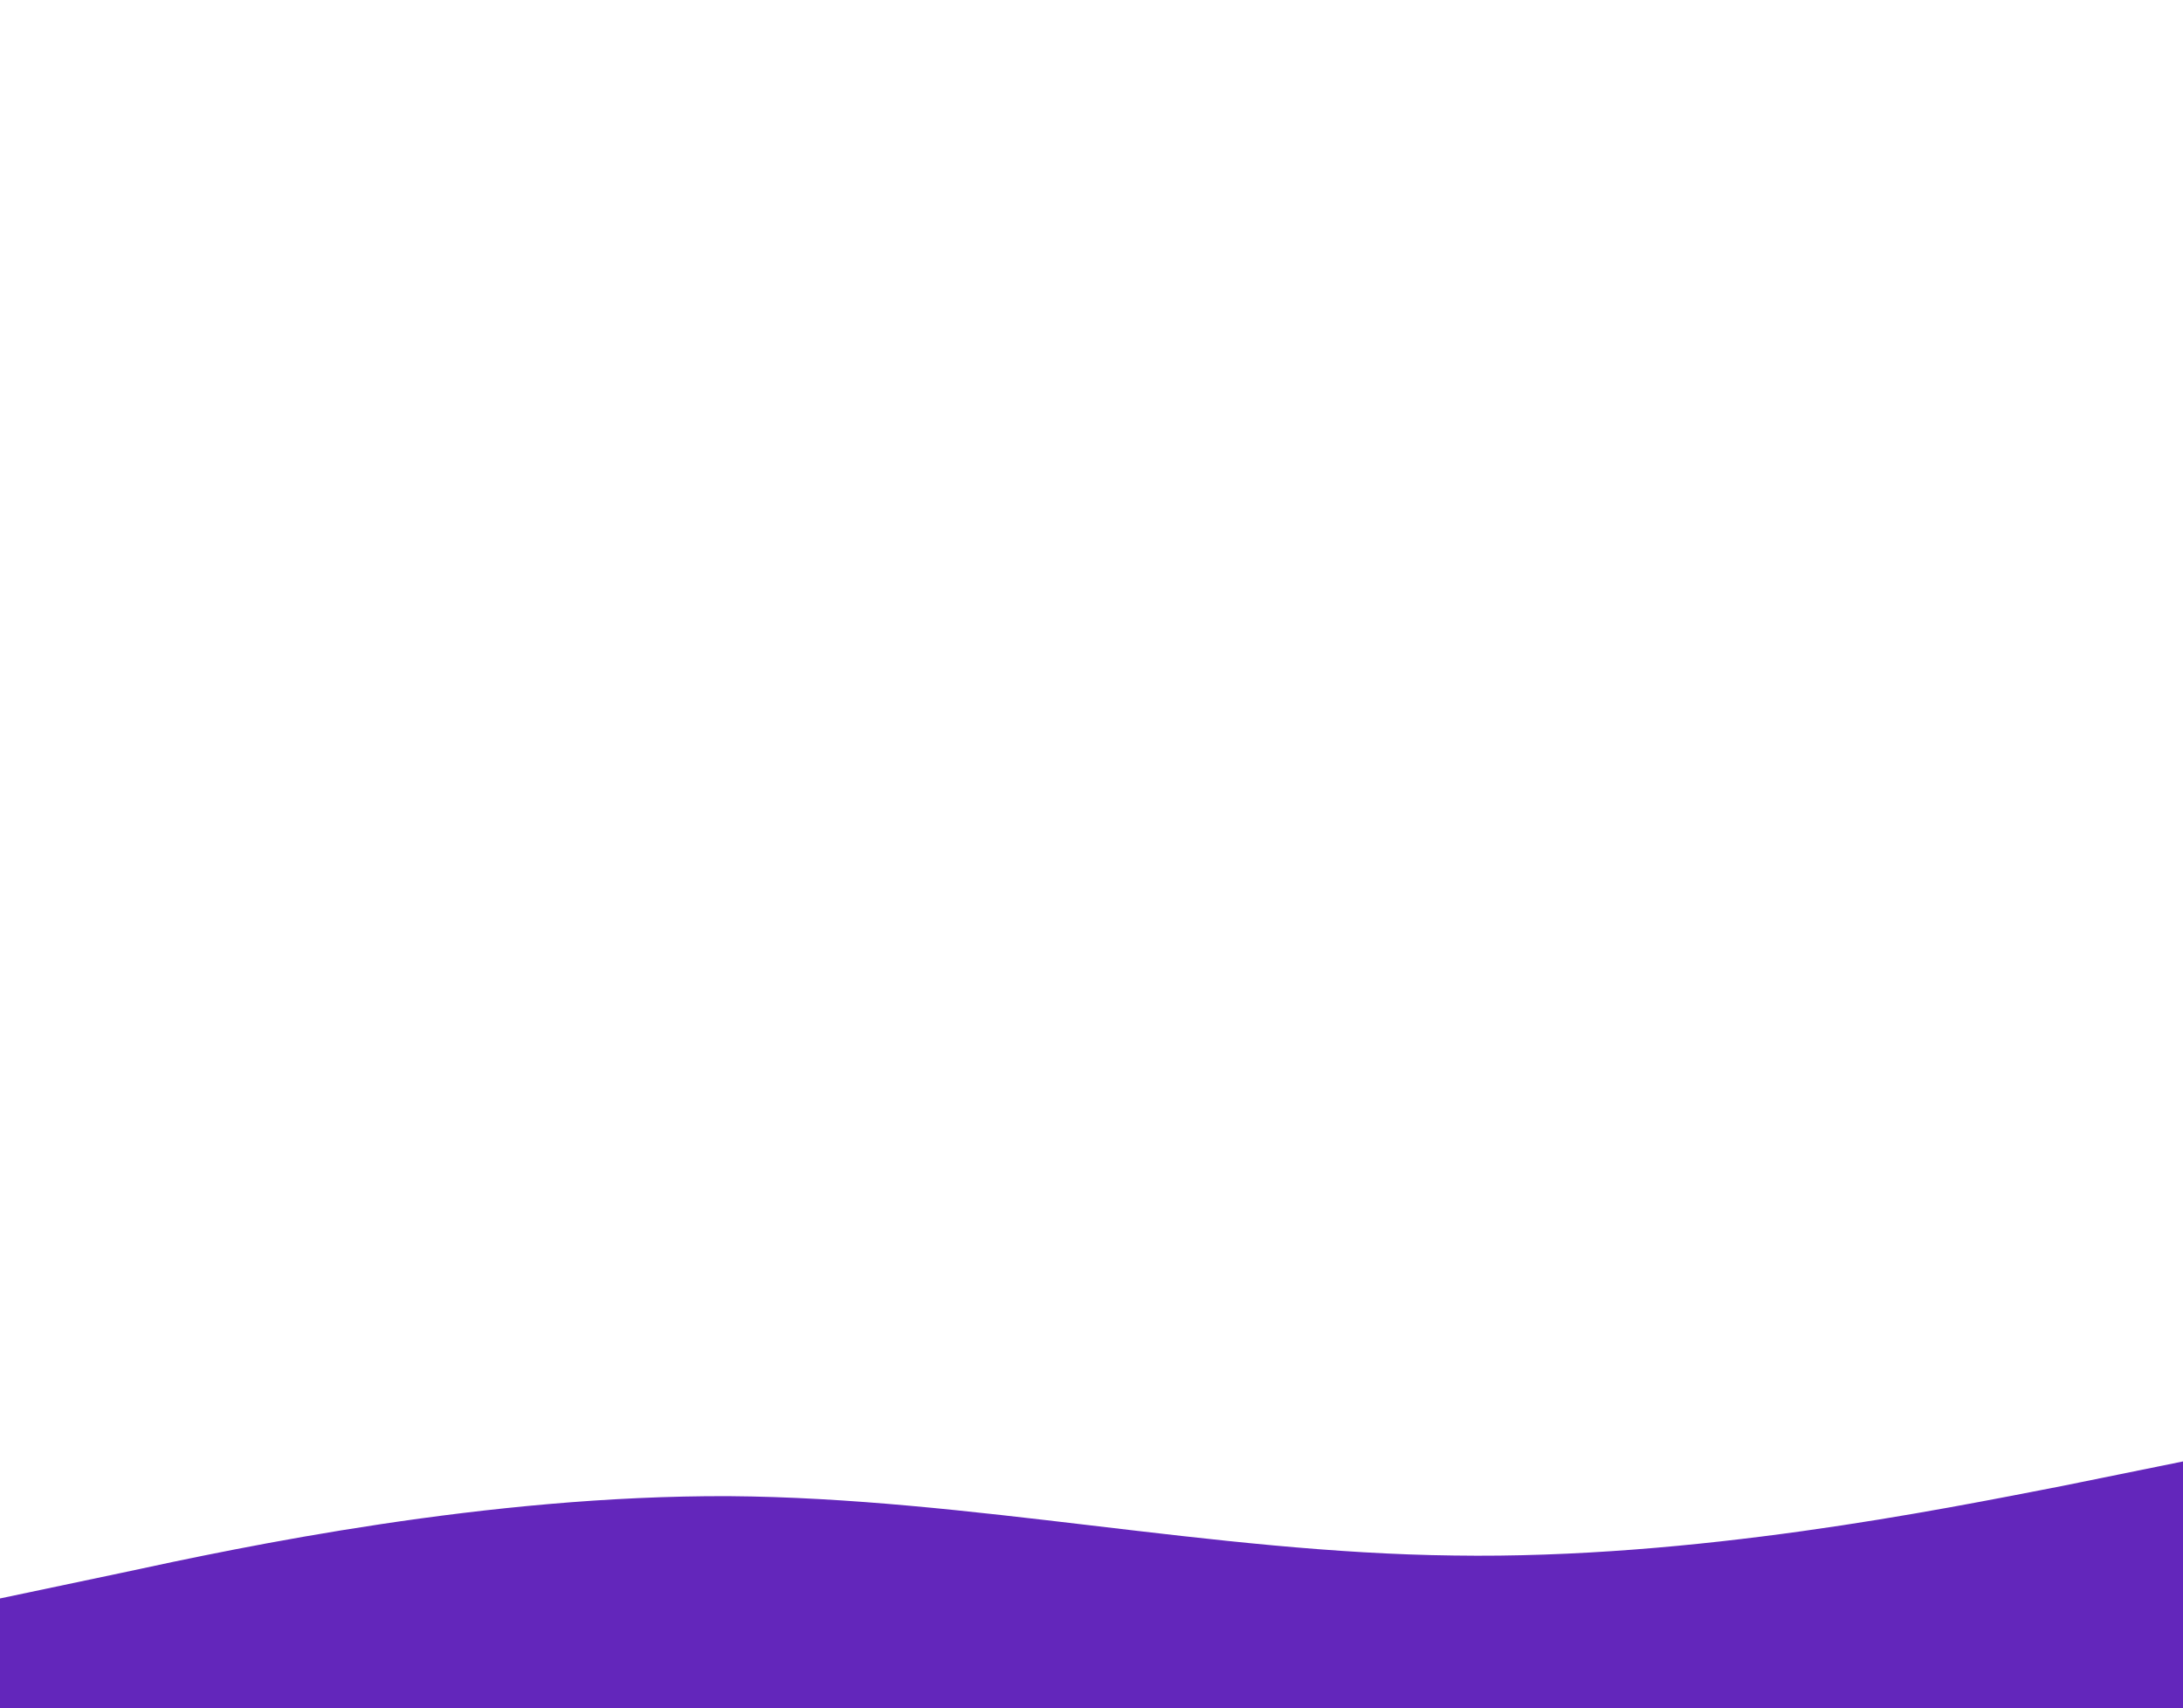 <svg id="visual" viewBox="0 0 239 187" width="239" height="187" xmlns="http://www.w3.org/2000/svg" xmlns:xlink="http://www.w3.org/1999/xlink" version="1.1"><rect x="0" y="0" width="239" height="187" fill="#FFFFFF"></rect><path d="M0 175L13.3 172.2C26.7 169.3 53.3 163.7 79.8 163.8C106.3 164 132.7 170 159.2 170.3C185.7 170.7 212.3 165.3 225.7 162.7L239 160L239 188L225.7 188C212.3 188 185.7 188 159.2 188C132.7 188 106.3 188 79.8 188C53.3 188 26.7 188 13.3 188L0 188Z" fill="#6326BB" stroke-linecap="round" stroke-linejoin="miter"></path></svg>